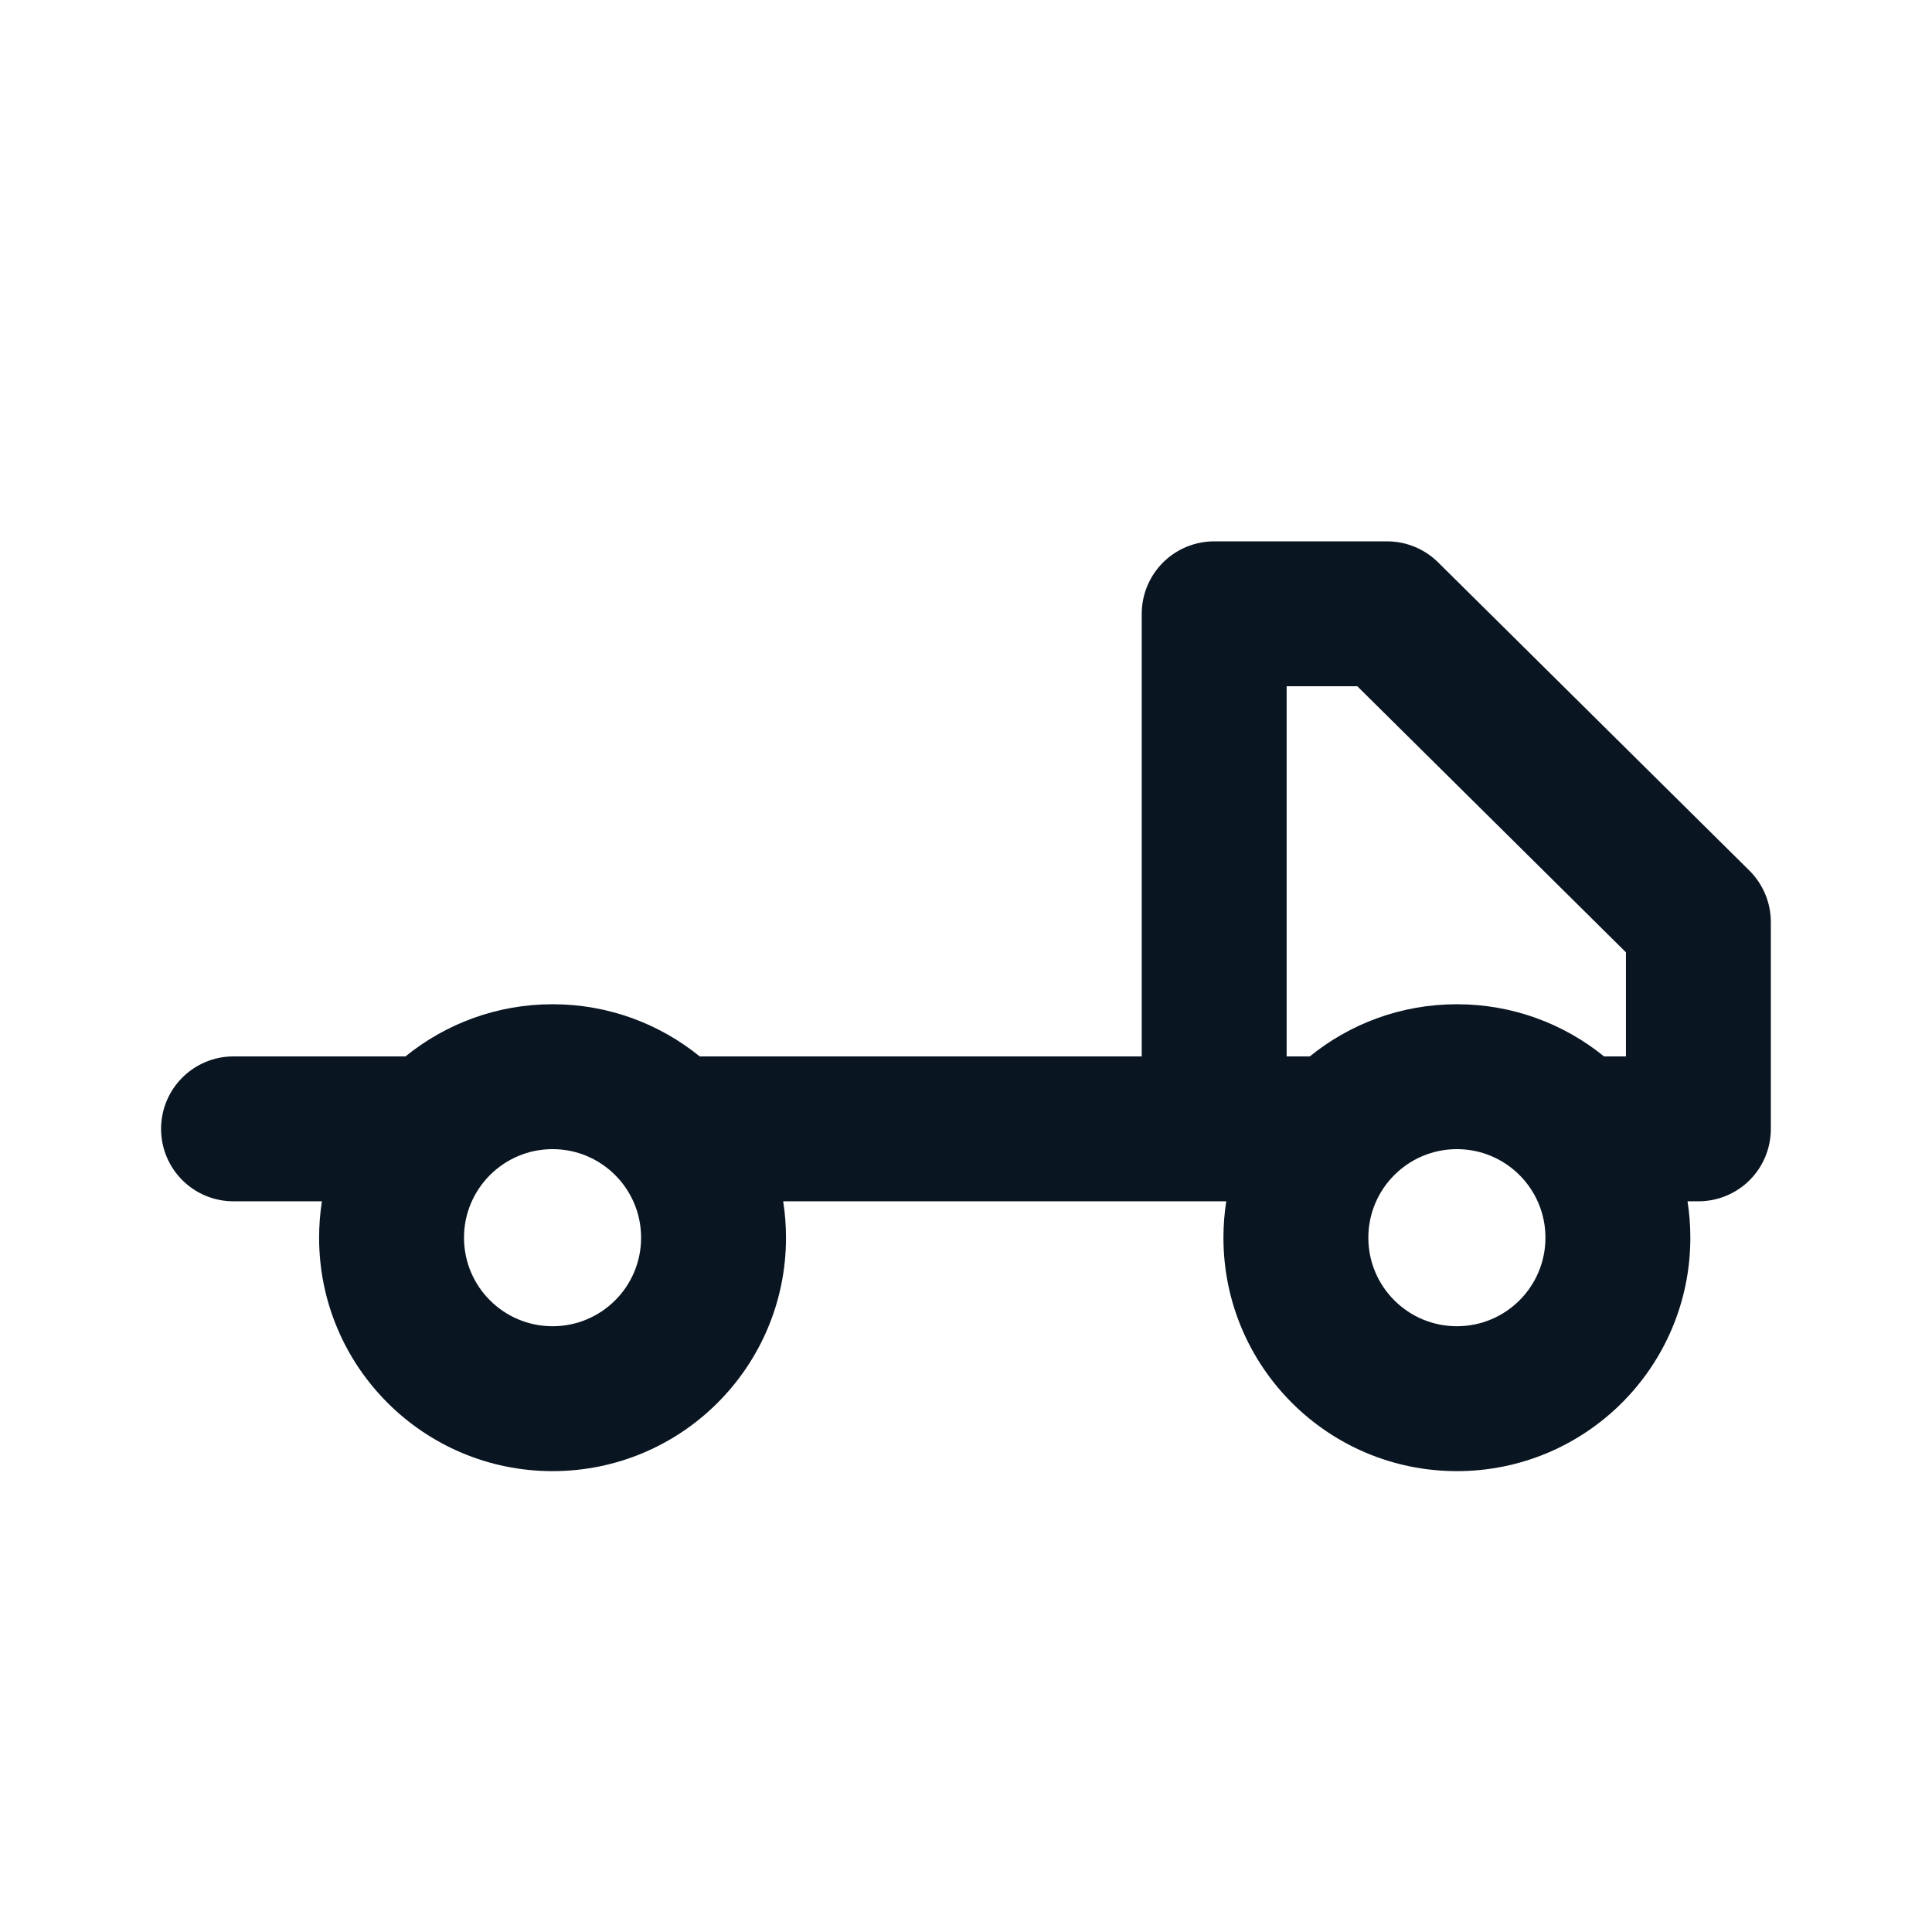 <svg width="24" height="24" viewBox="0 0 24 24" fill="none" xmlns="http://www.w3.org/2000/svg">
<path fill-rule="evenodd" clip-rule="evenodd" d="M15.083 6.725C14.845 6.725 14.616 6.819 14.447 6.988C14.278 7.157 14.183 7.386 14.183 7.625L14.183 13.123H8.692C8.193 12.718 7.557 12.475 6.864 12.475C6.172 12.475 5.536 12.718 5.037 13.123H2.901C2.404 13.123 2.001 13.526 2.001 14.023C2.001 14.521 2.404 14.923 2.901 14.923H3.999C3.976 15.071 3.964 15.222 3.964 15.375C3.964 16.977 5.263 18.275 6.864 18.275C8.466 18.275 9.764 16.977 9.764 15.375C9.764 15.222 9.752 15.071 9.729 14.923H15.233C15.21 15.071 15.198 15.222 15.198 15.375C15.198 16.977 16.497 18.275 18.098 18.275C19.7 18.275 20.998 16.977 20.998 15.375C20.998 15.222 20.986 15.071 20.963 14.923H21.098C21.337 14.923 21.566 14.829 21.735 14.66C21.904 14.491 21.998 14.262 21.998 14.023L21.998 11.455C21.998 11.214 21.902 10.984 21.732 10.815L17.865 6.986C17.696 6.819 17.469 6.725 17.232 6.725L15.083 6.725ZM19.926 13.123H20.198L20.198 11.83L16.861 8.525L15.983 8.525L15.983 13.123H16.271C16.769 12.718 17.405 12.475 18.098 12.475C18.791 12.475 19.427 12.718 19.926 13.123ZM6.864 14.275C6.257 14.275 5.764 14.768 5.764 15.375C5.764 15.983 6.257 16.475 6.864 16.475C7.472 16.475 7.964 15.983 7.964 15.375C7.964 14.768 7.472 14.275 6.864 14.275ZM18.098 14.275C17.491 14.275 16.998 14.768 16.998 15.375C16.998 15.983 17.491 16.475 18.098 16.475C18.706 16.475 19.198 15.983 19.198 15.375C19.198 14.768 18.706 14.275 18.098 14.275Z" fill="#091521"/>
</svg>
